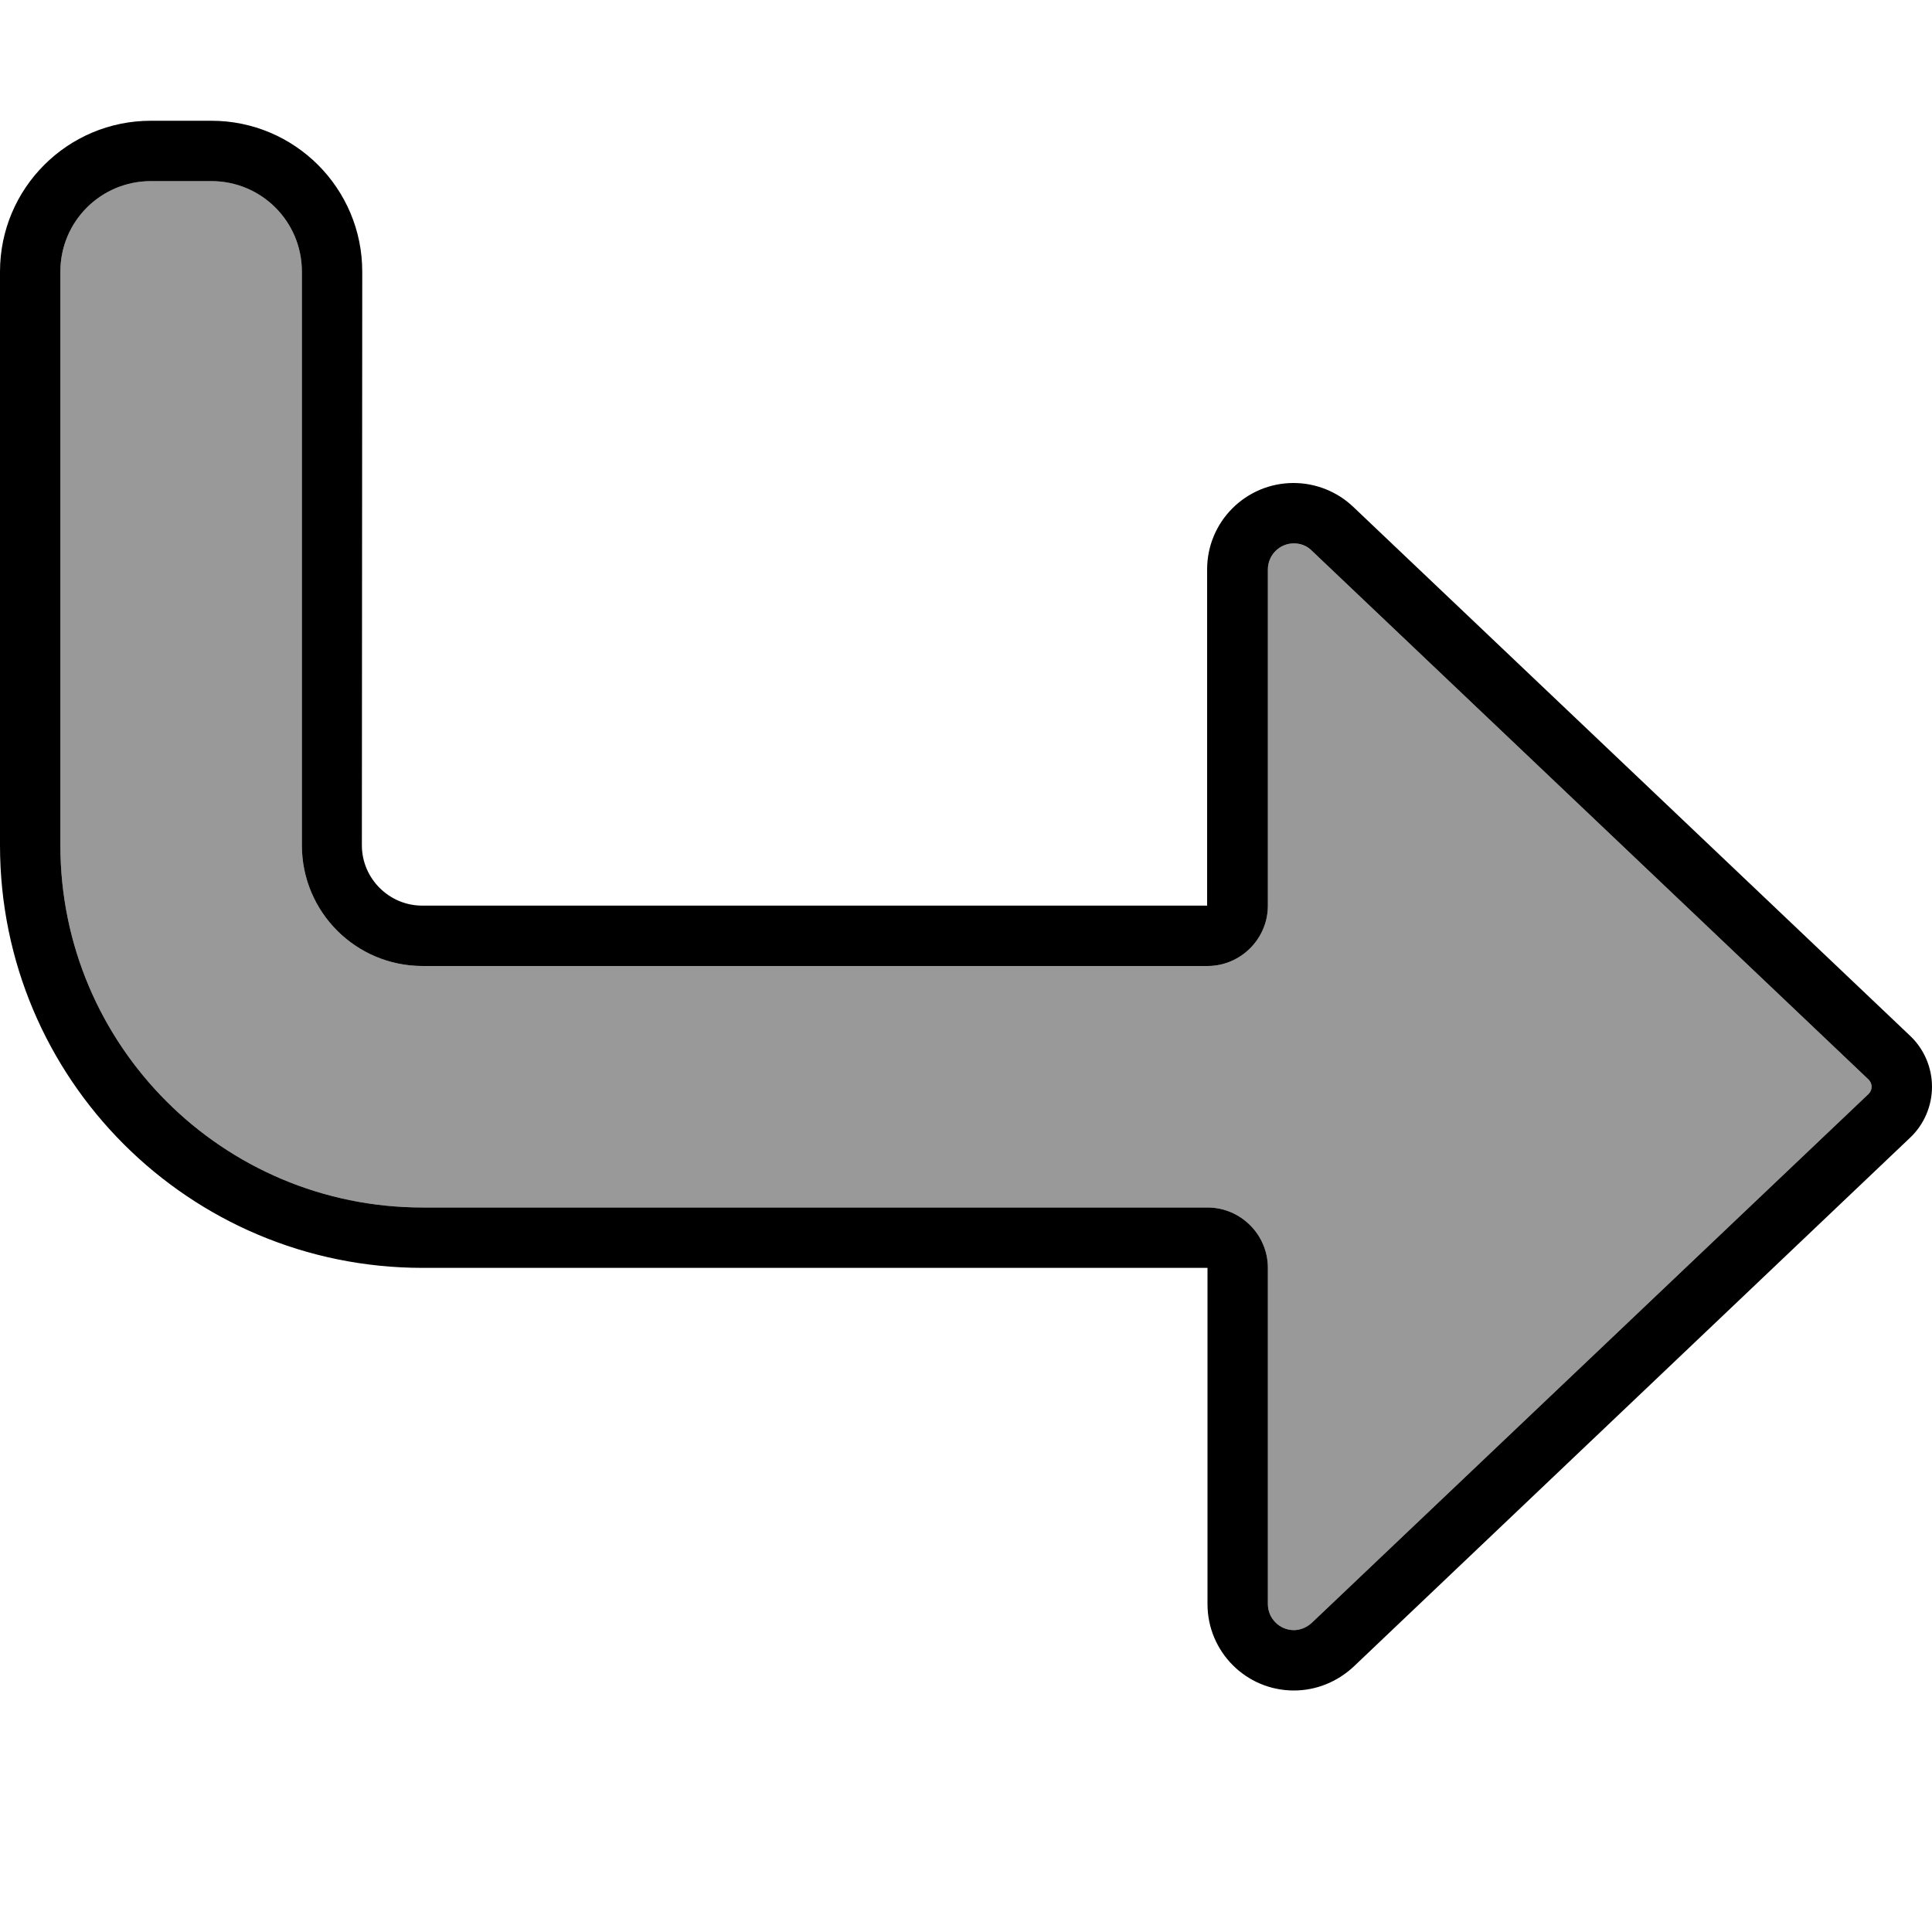 <svg fill="currentColor" xmlns="http://www.w3.org/2000/svg" viewBox="0 0 512 512"><!--! Font Awesome Pro 6.7.2 by @fontawesome - https://fontawesome.com License - https://fontawesome.com/license (Commercial License) Copyright 2024 Fonticons, Inc. --><defs><style>.fa-secondary{opacity:.4}</style></defs><path class="fa-secondary" d="M16 72l0 152c0 53 43 96 96 96l208 0c8.8 0 16 7.2 16 16l0 89.1c0 3.8 3.1 6.9 6.9 6.9c1.8 0 3.5-.7 4.7-1.9L495.2 289.9c.5-.5 .8-1.2 .8-1.9s-.3-1.4-.8-1.9L347.6 145.9c-1.3-1.2-3-1.9-4.7-1.9c-3.8 0-6.9 3.1-6.9 6.9l0 89.1c0 8.8-7.2 16-16 16l-208 0c-17.7 0-32-14.3-32-32L80 72c0-13.3-10.7-24-24-24L40 48C26.7 48 16 58.7 16 72z"/><path class="fa-primary" d="M336 240l0-89.1c0-3.8 3.1-6.9 6.9-6.9c1.8 0 3.5 .7 4.7 1.9L495.2 286.1c.5 .5 .8 1.2 .8 1.9s-.3 1.4-.8 1.9L347.6 430.1c-1.3 1.2-3 1.9-4.7 1.9c-3.8 0-6.9-3.1-6.9-6.9l0-89.1c0-8.8-7.2-16-16-16l-208 0c-53 0-96-43-96-96L16 72c0-13.3 10.7-24 24-24l16 0c13.3 0 24 10.7 24 24l0 152c0 17.7 14.3 32 32 32l208 0c8.8 0 16-7.2 16-16zm170.2 34.5L358.6 134.3c-4.2-4-9.9-6.3-15.8-6.3c-12.6 0-22.9 10.2-22.9 22.9l0 73.1 0 16-16 0-192 0c-8.8 0-16-7.2-16-16L96 72c0-22.1-17.9-40-40-40L40 32C17.9 32 0 49.9 0 72L0 224c0 61.9 50.1 112 112 112l192 0 16 0 0 16 0 73.1c0 12.6 10.2 22.9 22.9 22.9c5.9 0 11.5-2.3 15.8-6.3L506.2 301.5c3.7-3.5 5.8-8.4 5.8-13.5s-2.1-10-5.8-13.5z"/></svg>